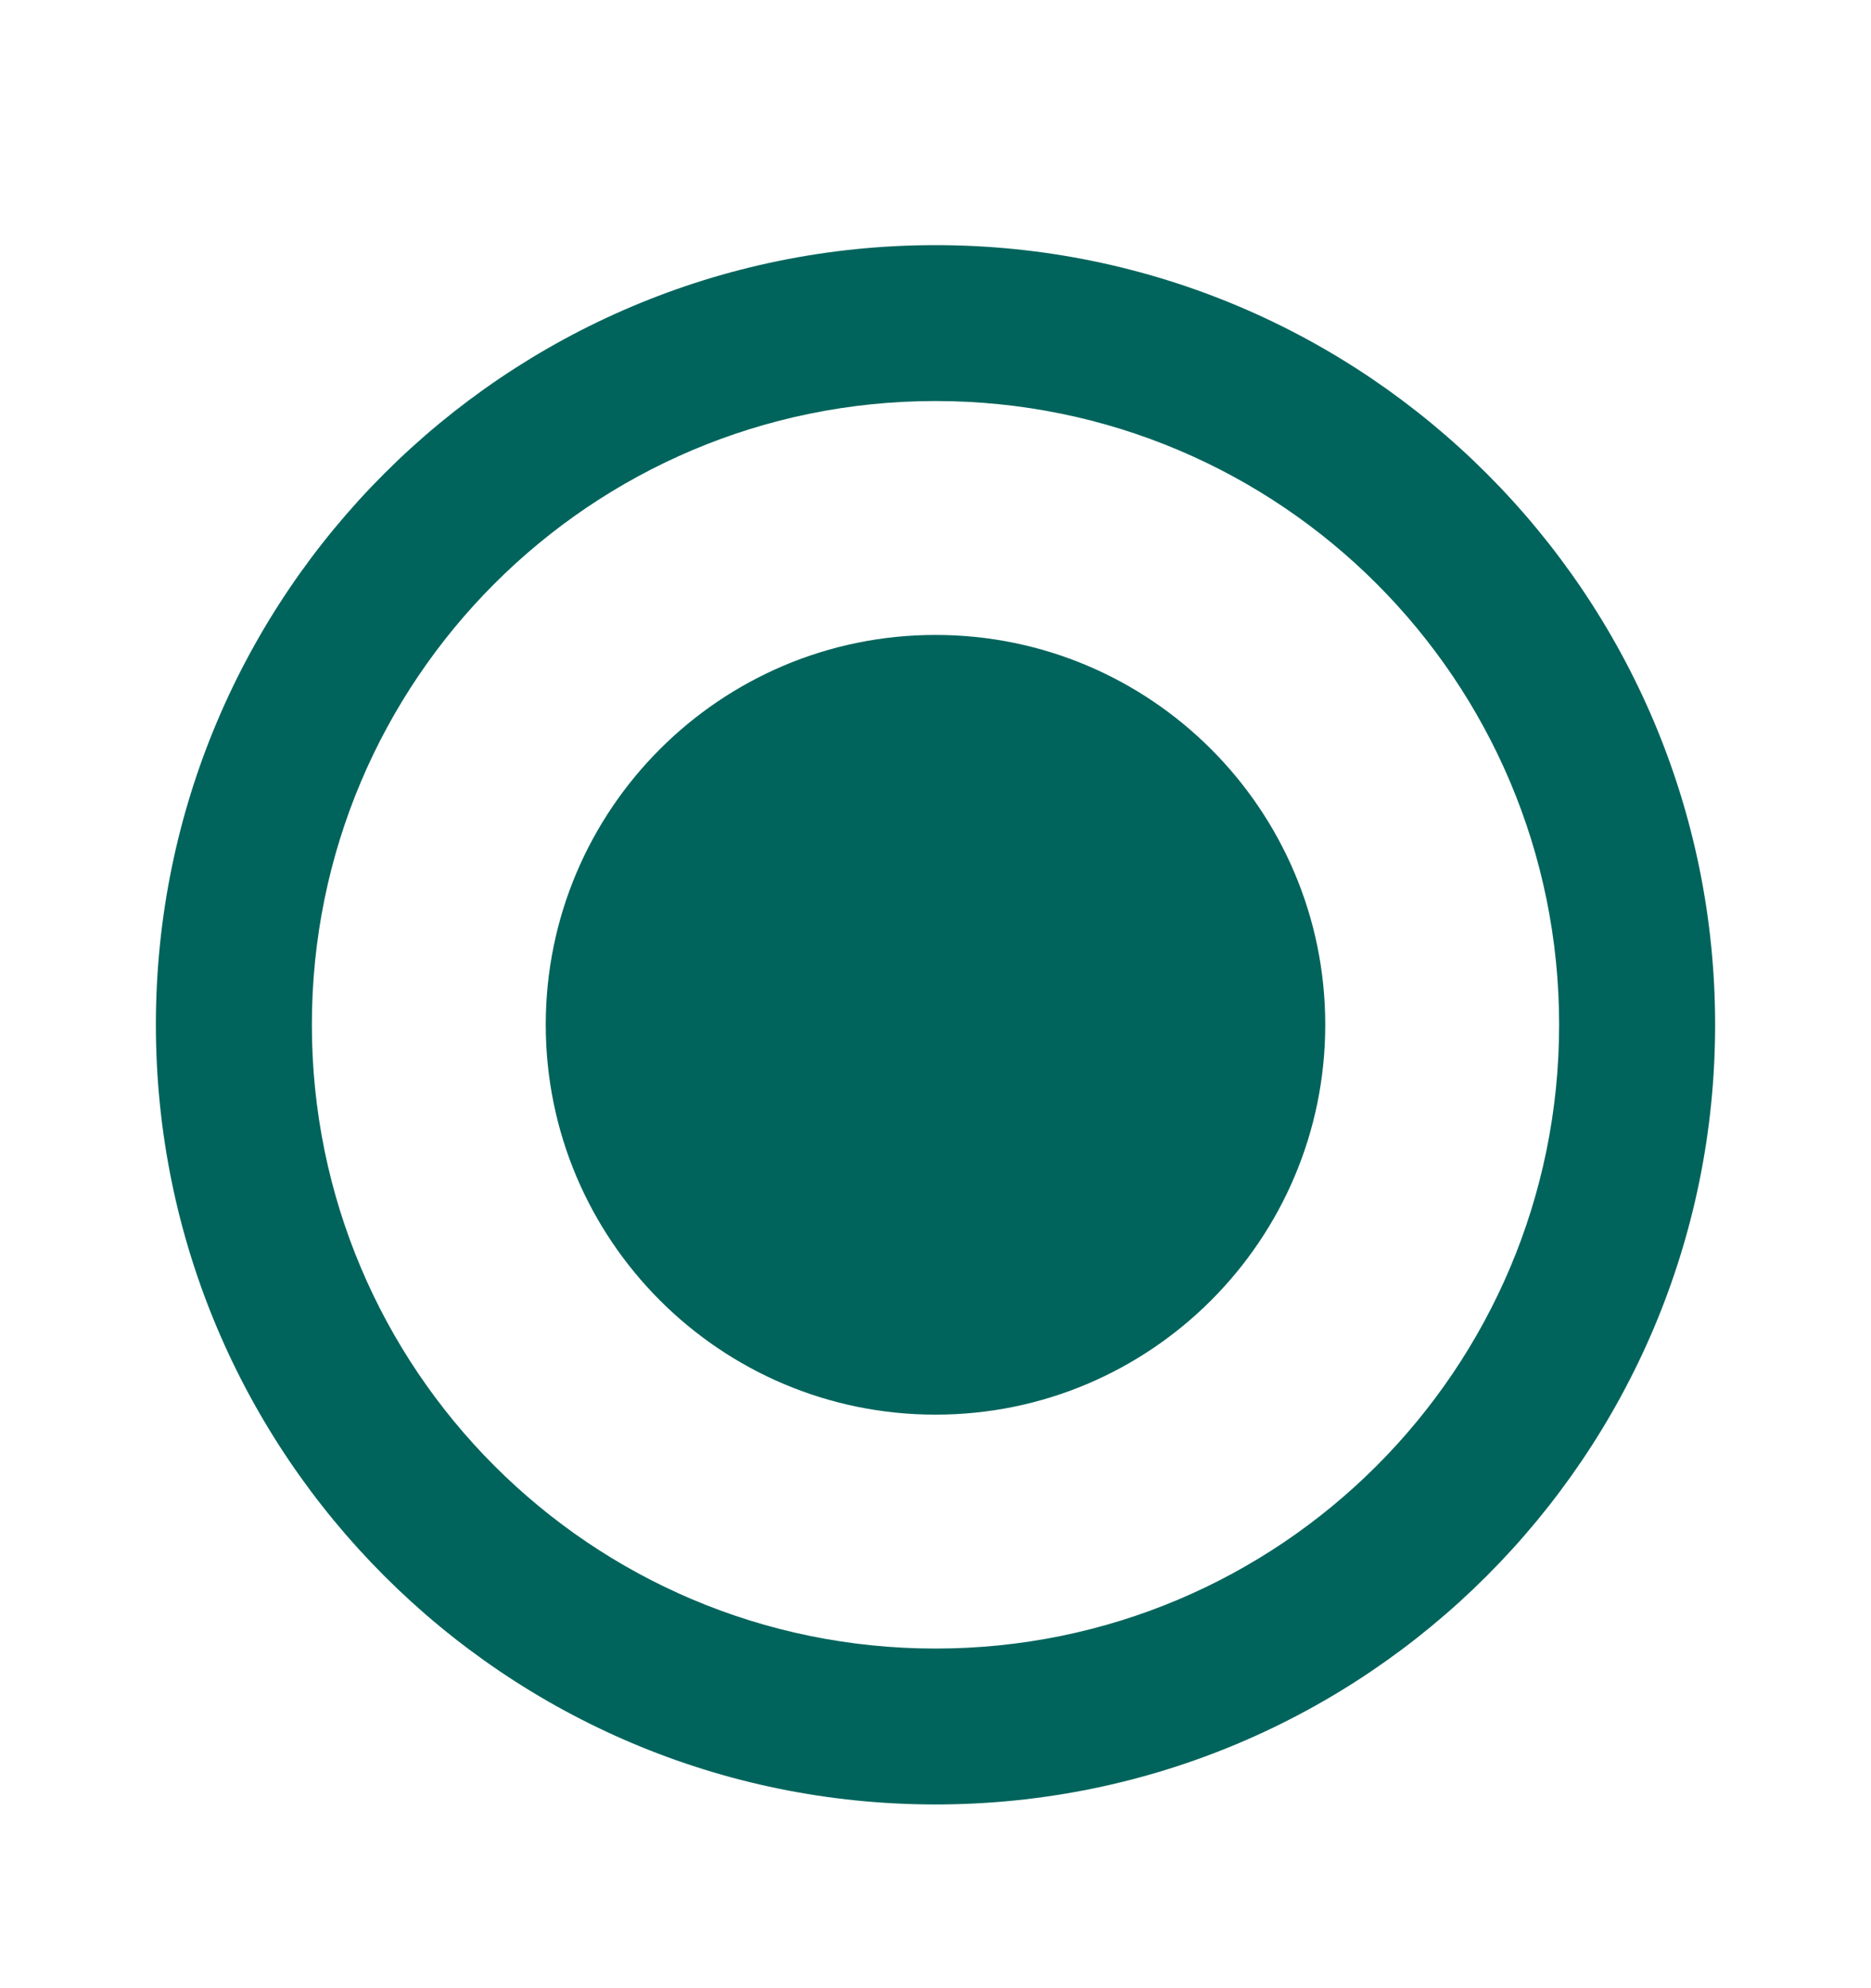<svg xmlns="http://www.w3.org/2000/svg" width="16" height="17" fill="none" viewBox="0 0 16 17"><g clip-path="url(#clip0_3642_4687)"><path fill="#00645C" d="M8 5.429C6.16 5.429 4.667 6.922 4.667 8.762C4.667 10.602 6.16 12.096 8 12.096C9.84 12.096 11.333 10.602 11.333 8.762C11.333 6.922 9.84 5.429 8 5.429ZM8 2.096C4.32 2.096 1.333 5.082 1.333 8.762C1.333 12.442 4.32 15.429 8 15.429C11.68 15.429 14.667 12.442 14.667 8.762C14.667 5.082 11.68 2.096 8 2.096ZM8 14.096C5.053 14.096 2.667 11.709 2.667 8.762C2.667 5.816 5.053 3.429 8 3.429C10.947 3.429 13.333 5.816 13.333 8.762C13.333 11.709 10.947 14.096 8 14.096Z"/></g><defs><clipPath id="clip0_3642_4687"><rect width="16" height="16" fill="#fff" transform="translate(0 0.762)"/></clipPath></defs></svg>